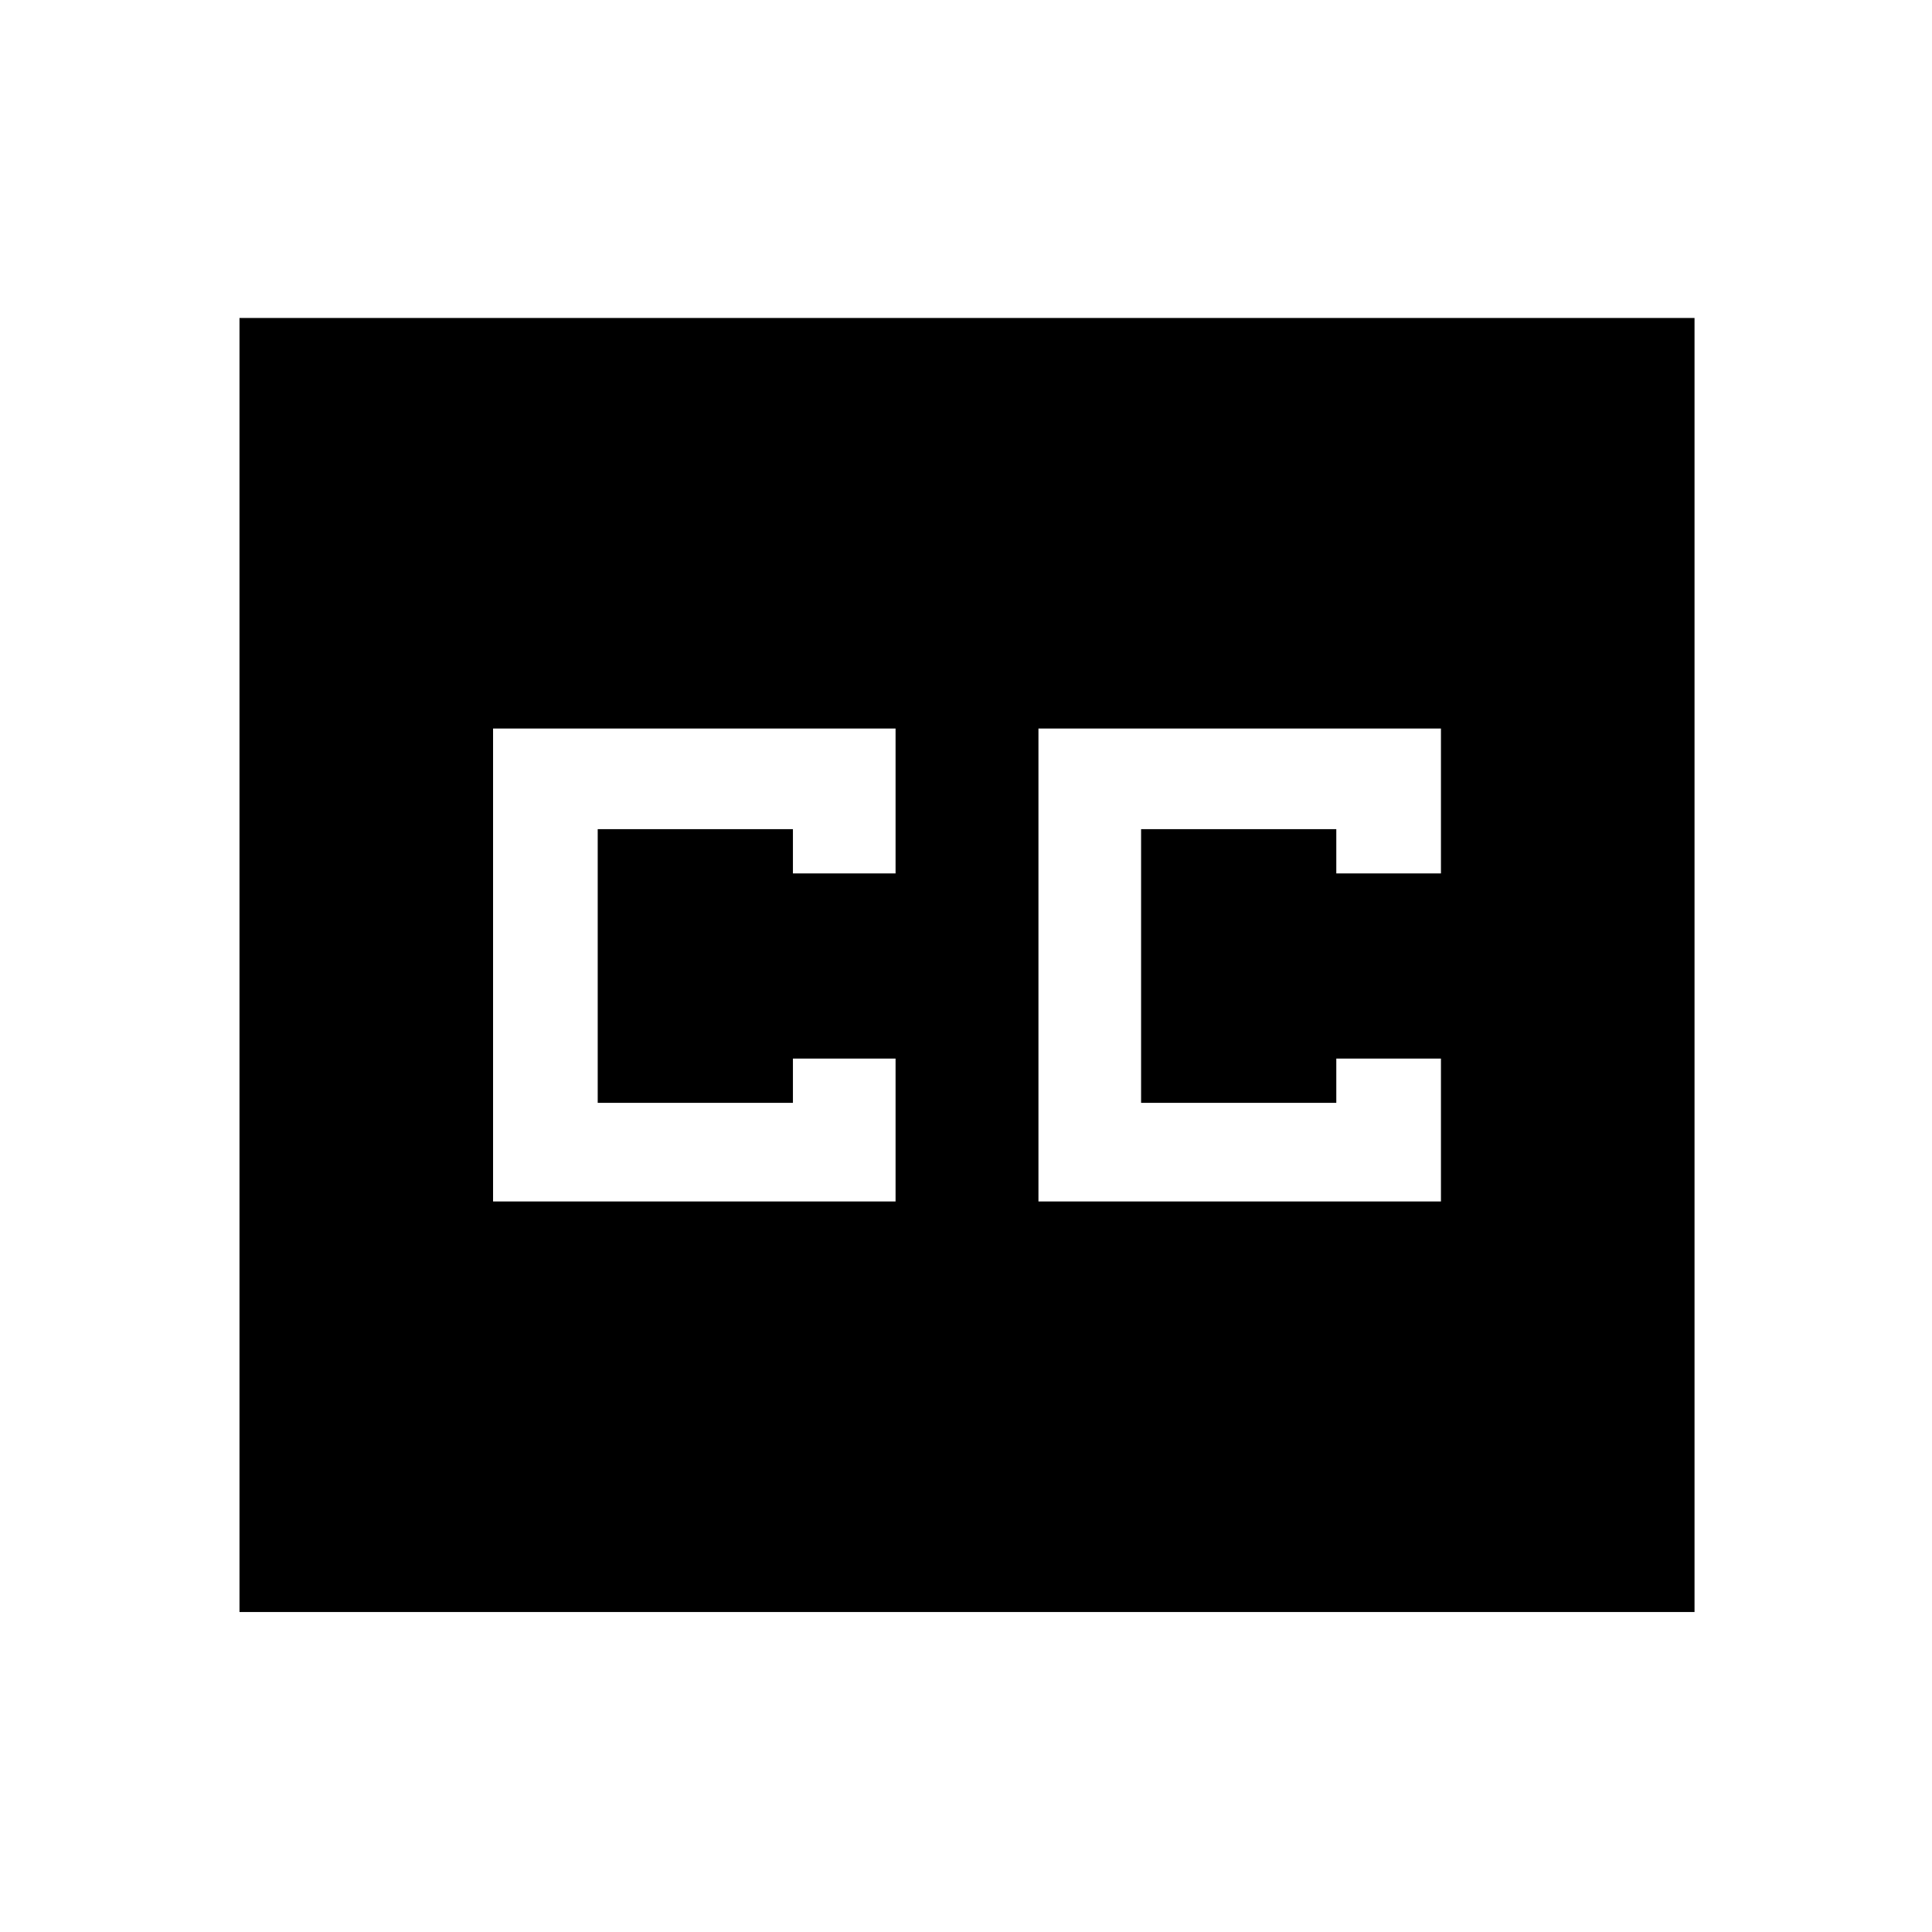 <svg xmlns="http://www.w3.org/2000/svg" height="48" width="48"><path d="M12.25 29.85H22.25V26.3H19.7V27.4H14.85V20.6H19.7V21.7H22.25V18.1H12.25ZM25.8 29.85H35.8V26.3H33.2V27.4H28.35V20.6H33.2V21.7H35.8V18.1H25.8ZM5.95 40.05V7.9H42.1V40.05Z"/></svg>